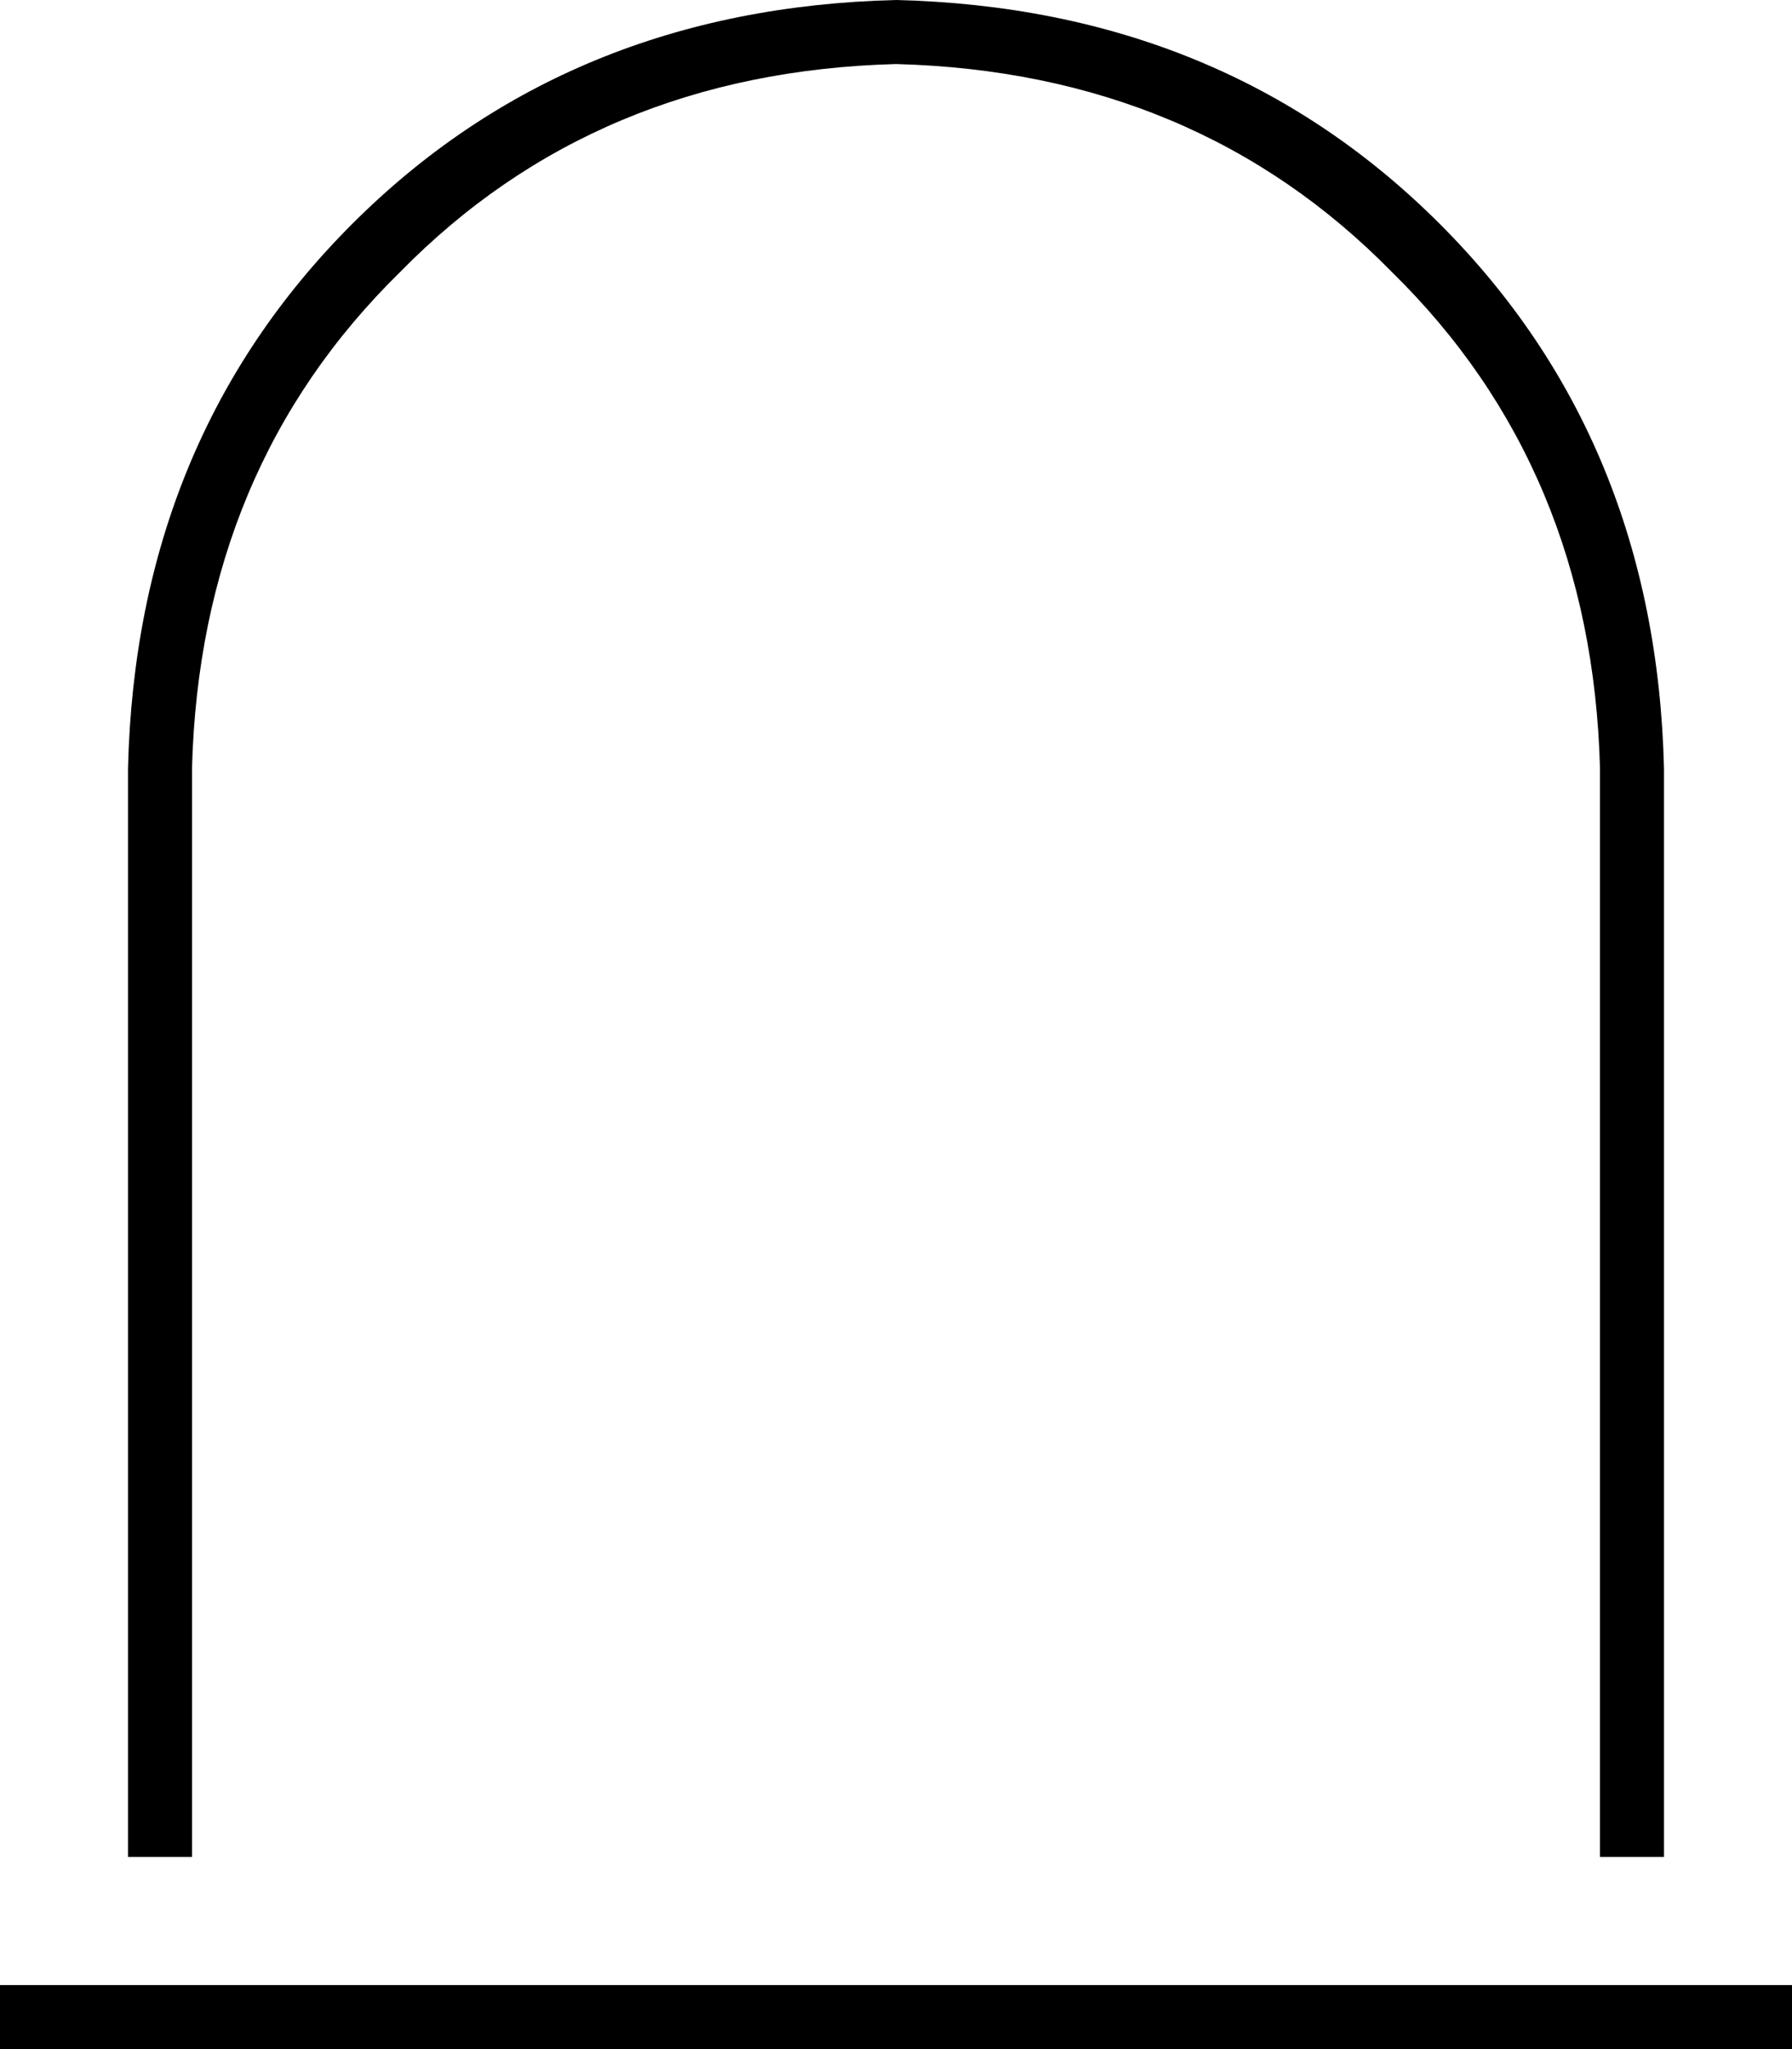 <svg xmlns="http://www.w3.org/2000/svg" viewBox="0 0 448 512">
  <path d="M 400 192 L 400 464 L 400 192 L 400 464 L 416 464 L 416 464 L 416 192 L 416 192 Q 414 110 360 56 Q 306 2 224 0 Q 142 2 88 56 Q 34 110 32 192 L 32 464 L 32 464 L 48 464 L 48 464 L 48 192 L 48 192 Q 50 117 100 68 Q 149 18 224 16 Q 299 18 348 68 Q 398 117 400 192 L 400 192 Z M 8 496 L 0 496 L 8 496 L 0 496 L 0 512 L 0 512 L 8 512 L 448 512 L 448 496 L 448 496 L 440 496 L 8 496 Z" />
</svg>